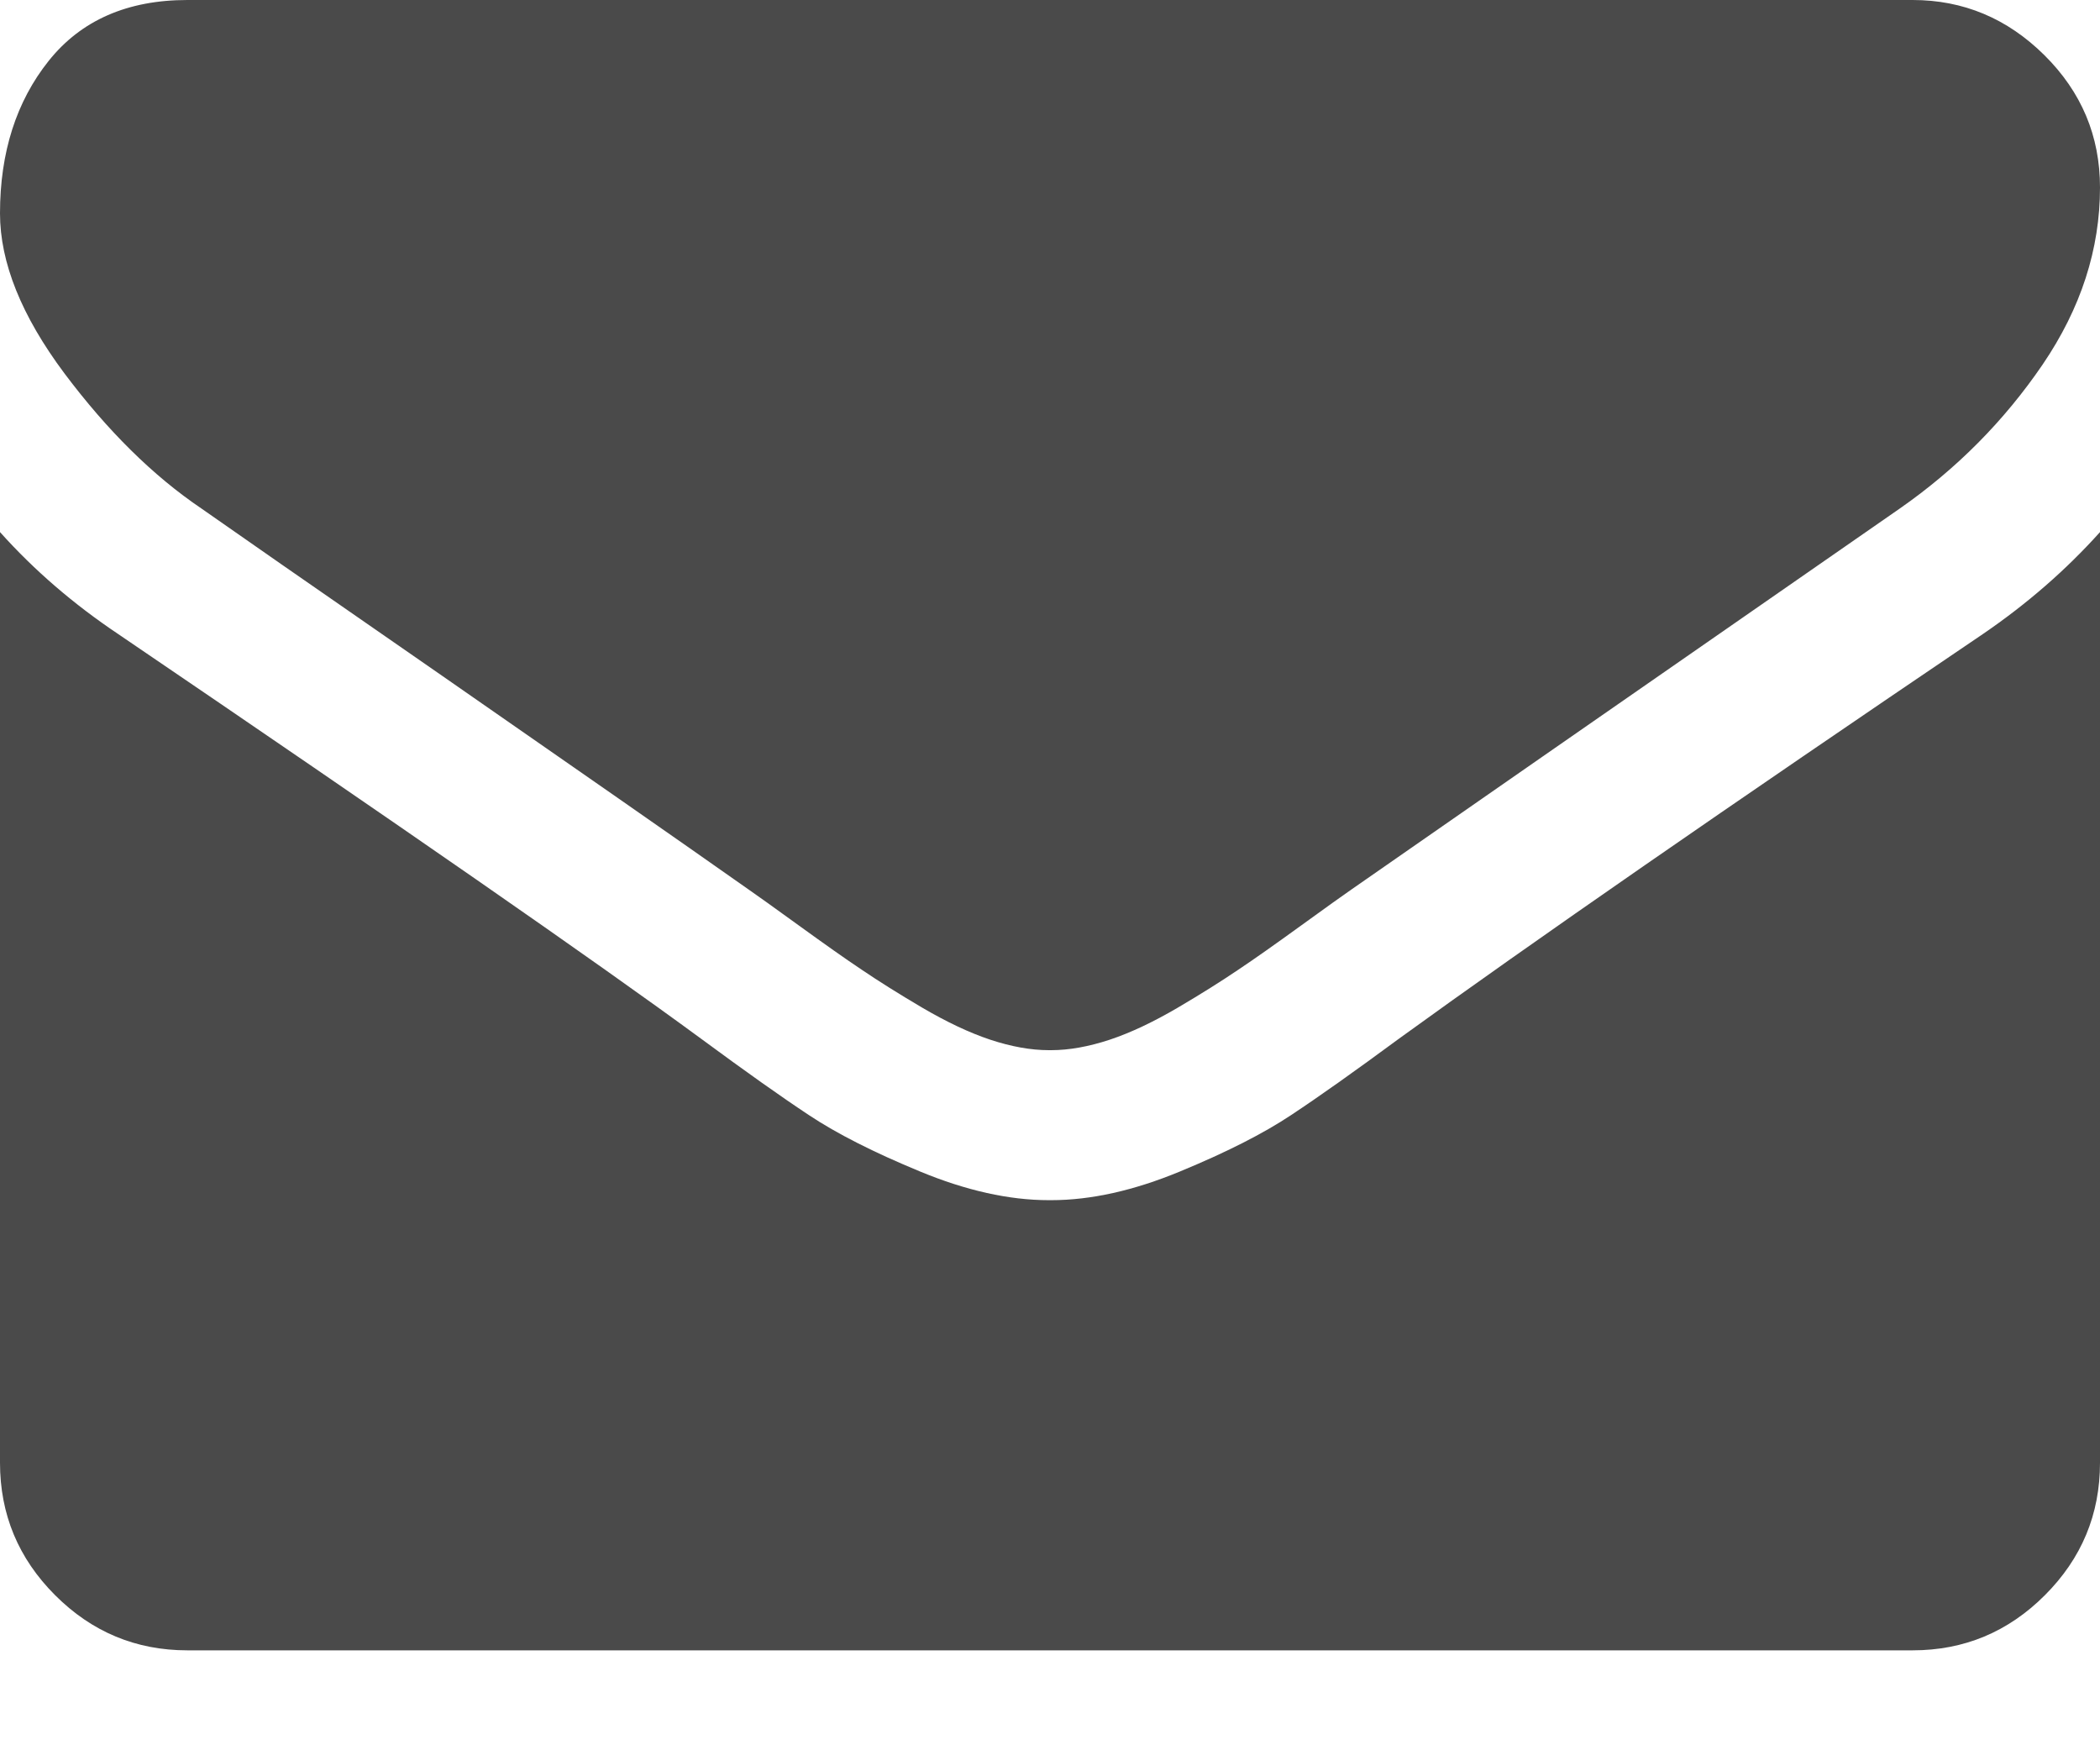 <?xml version="1.0" encoding="UTF-8" standalone="no"?>
<svg width="12px" height="10px" viewBox="0 0 12 10" version="1.1" xmlns="http://www.w3.org/2000/svg" xmlns:xlink="http://www.w3.org/1999/xlink" xmlns:sketch="http://www.bohemiancoding.com/sketch/ns">
    <!-- Generator: Sketch 3.4.4 (17249) - http://www.bohemiancoding.com/sketch -->
    <title> 3</title>
    <desc>Created with Sketch.</desc>
    <defs></defs>
    <g id="Interaction-Flows" stroke="none" stroke-width="1" fill="none" fill-rule="evenodd" sketch:type="MSPage">
        <g id="1366x768-Regular-Window" sketch:type="MSArtboardGroup" transform="translate(-1155, -308)" fill="#4A4A4A">
            <g id="Panel-UI" sketch:type="MSLayerGroup" transform="translate(1002, 70)">
                <g id="EmailLink" transform="translate(61, 228)" sketch:type="MSShapeGroup">
                    <path d="M104,13.04 L104,18.357 C104,18.652 103.895,18.904 103.685,19.114 C103.475,19.324 103.223,19.429 102.929,19.429 L93.071,19.429 C92.777,19.429 92.525,19.324 92.315,19.114 C92.105,18.904 92,18.652 92,18.357 L92,13.04 C92.196,13.259 92.422,13.453 92.676,13.623 C94.292,14.721 95.402,15.491 96.004,15.933 C96.259,16.121 96.465,16.267 96.624,16.372 C96.782,16.477 96.993,16.584 97.257,16.693 C97.52,16.802 97.766,16.857 97.993,16.857 L98,16.857 L98.007,16.857 C98.234,16.857 98.48,16.802 98.743,16.693 C99.007,16.584 99.218,16.477 99.376,16.372 C99.535,16.267 99.741,16.121 99.996,15.933 C100.754,15.384 101.866,14.614 103.33,13.623 C103.585,13.449 103.808,13.254 104,13.04 L104,13.04 Z M104,11.071 C104,11.424 103.891,11.761 103.672,12.083 C103.453,12.404 103.181,12.679 102.855,12.906 C101.176,14.071 100.132,14.797 99.721,15.083 C99.676,15.114 99.581,15.182 99.436,15.287 C99.291,15.392 99.171,15.477 99.075,15.541 C98.979,15.606 98.863,15.679 98.727,15.759 C98.59,15.839 98.462,15.9 98.342,15.94 C98.221,15.98 98.109,16 98.007,16 L98,16 L97.993,16 C97.891,16 97.779,15.98 97.658,15.94 C97.538,15.9 97.41,15.839 97.273,15.759 C97.137,15.679 97.021,15.606 96.925,15.541 C96.829,15.477 96.709,15.392 96.564,15.287 C96.419,15.182 96.324,15.114 96.279,15.083 C95.873,14.797 95.288,14.39 94.525,13.86 C93.761,13.331 93.304,13.013 93.152,12.906 C92.875,12.719 92.614,12.461 92.368,12.133 C92.123,11.805 92,11.5 92,11.219 C92,10.871 92.093,10.58 92.278,10.348 C92.463,10.116 92.728,10 93.071,10 L102.929,10 C103.219,10 103.47,10.105 103.682,10.315 C103.894,10.525 104,10.777 104,11.071 L104,11.071 Z" id="-3"></path>
                </g>
            </g>
        </g>
    </g>
</svg>